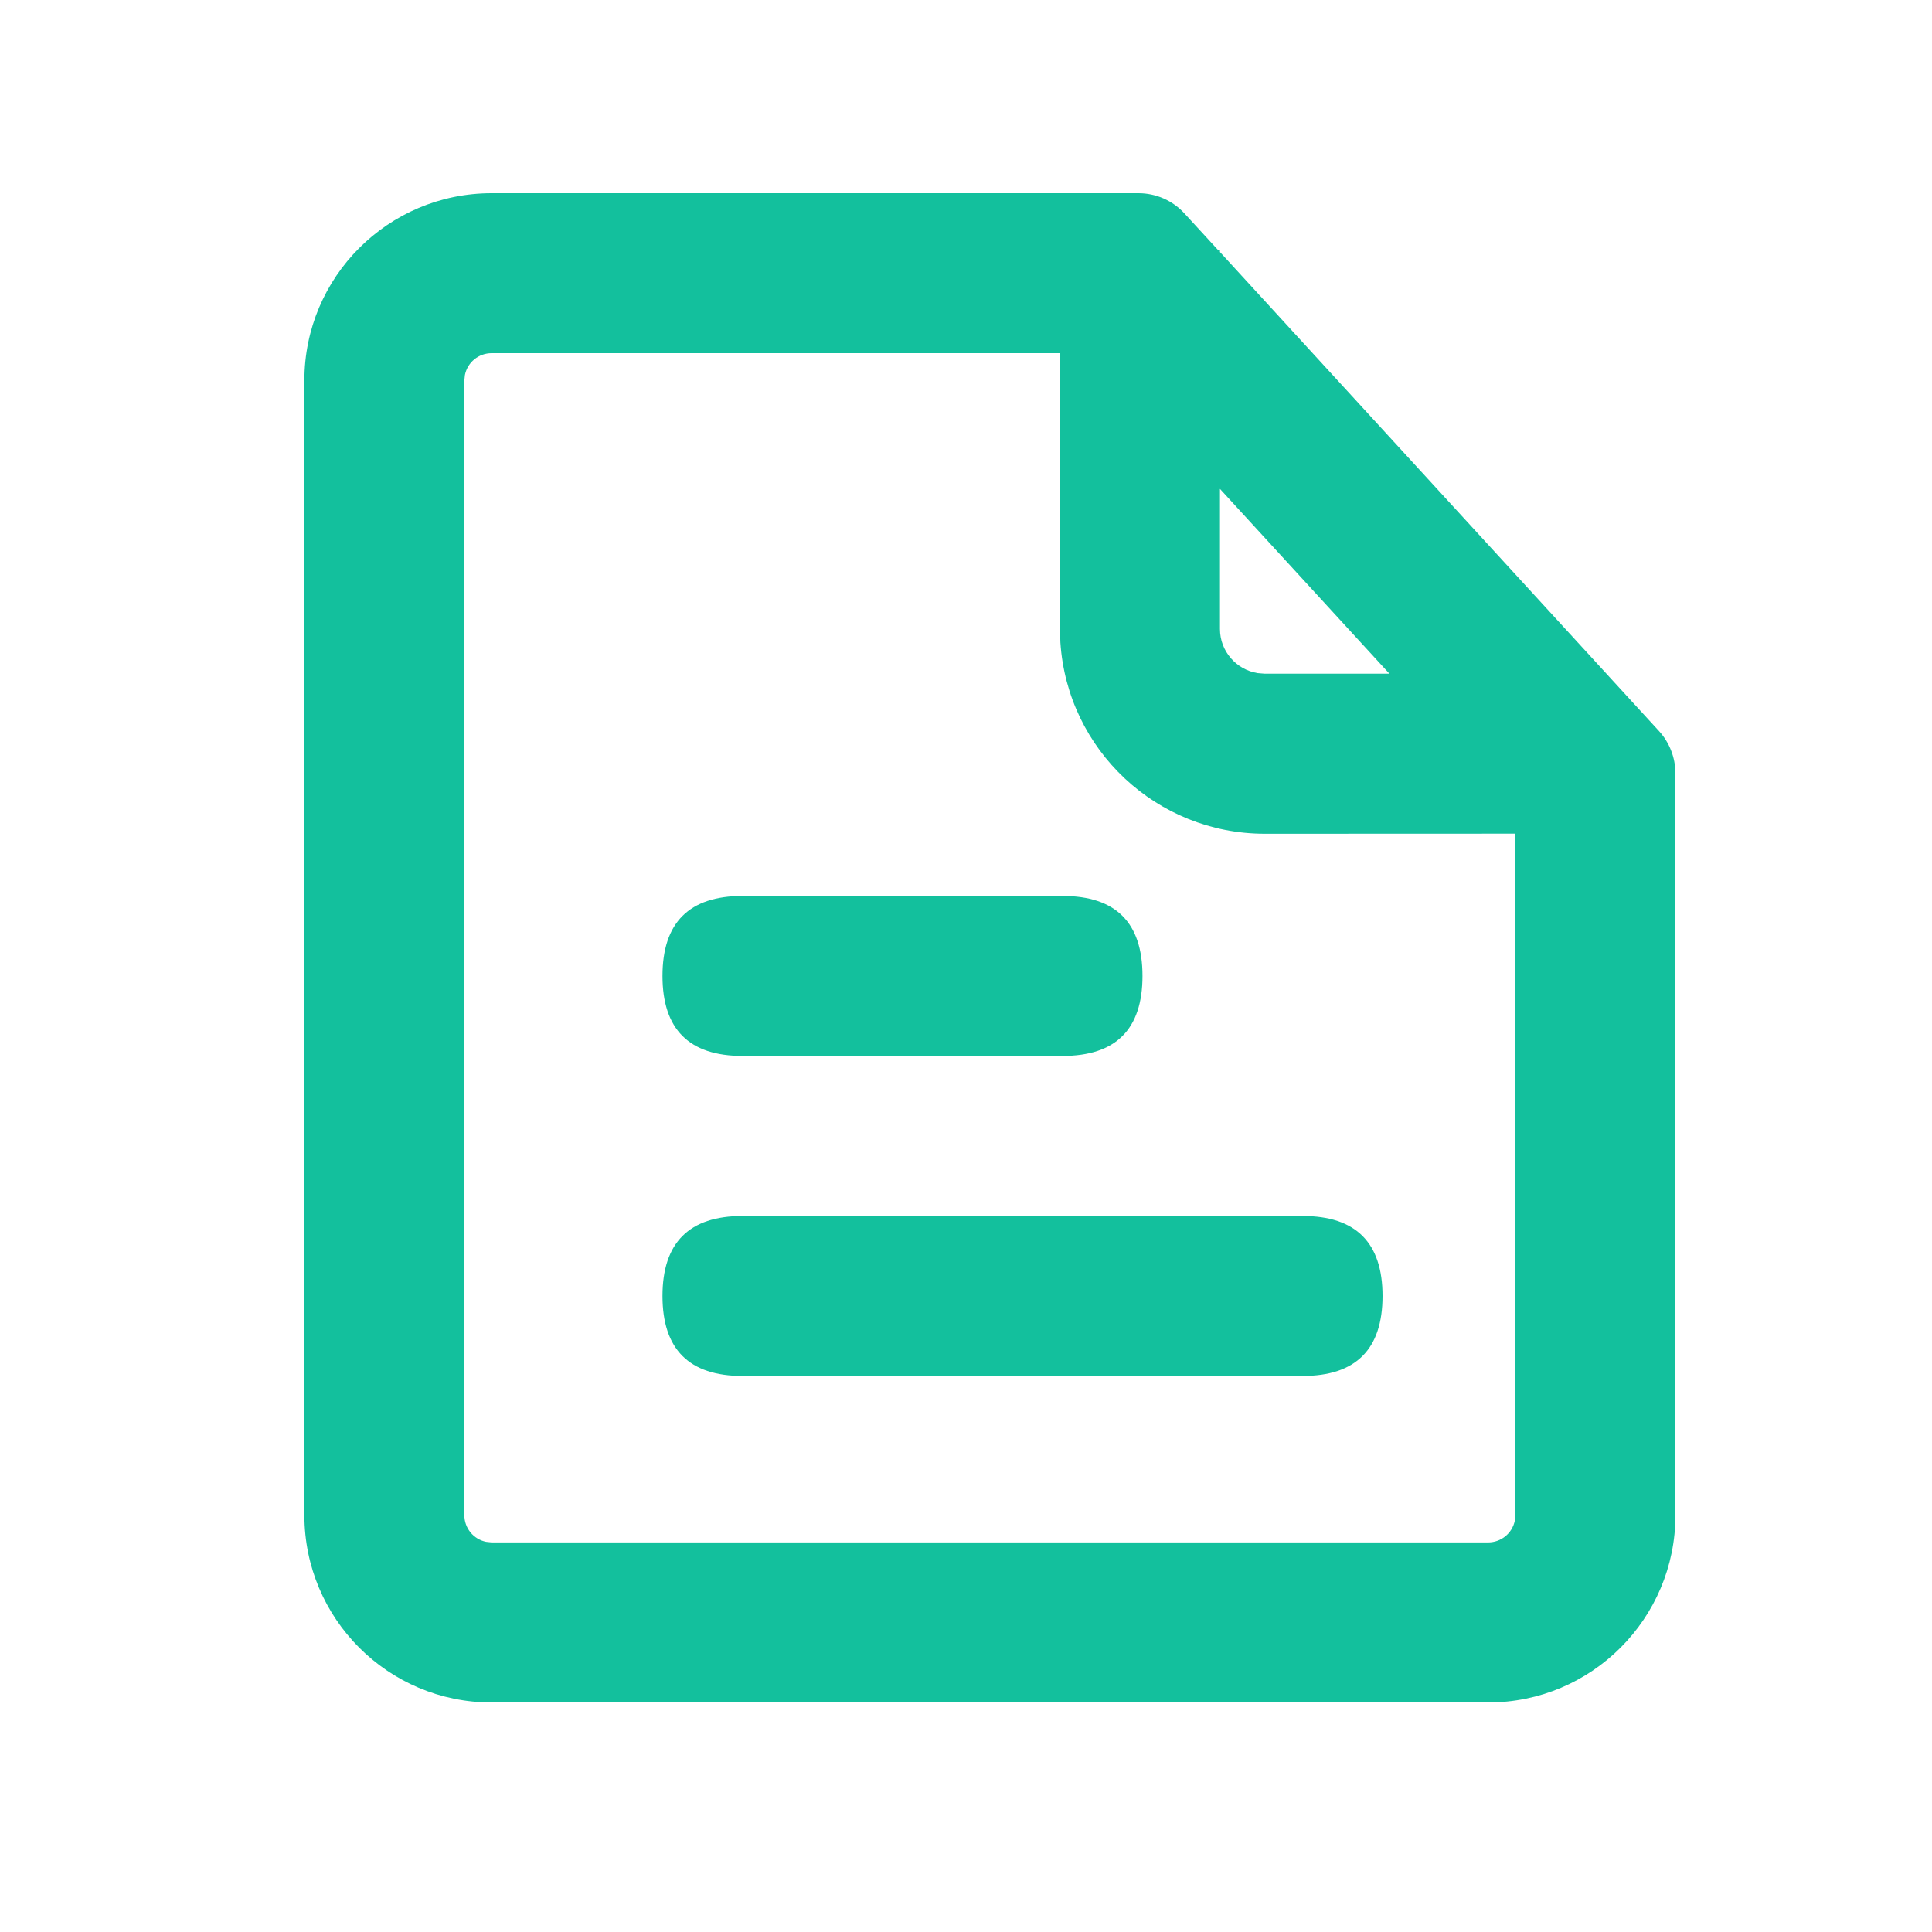 <?xml version="1.0" encoding="UTF-8"?>
<svg width="20px" height="20px" viewBox="0 0 20 20" version="1.1" xmlns="http://www.w3.org/2000/svg" xmlns:xlink="http://www.w3.org/1999/xlink">
    <title>InstagramLogo</title>
    <g id="InstagramLogo" stroke="none" stroke-width="1" fill="none" fill-rule="evenodd">
        <g id="文档" transform="translate(3, 2)" fill="#13c09d" fill-rule="nonzero">
            <path d="M8.786,-2.95701637e-06 C8.967,-2.95701637e-06 9.14,0.076 9.262,0.21 L9.609,0.588 L9.629,0.588 L9.629,0.609 L14.174,5.568 C14.283,5.687 14.343,5.843 14.344,6.004 L14.344,13.685 C14.344,14.756 13.476,15.624 12.405,15.624 L2.089,15.624 C1.018,15.624 0.151,14.756 0.151,13.685 L0.151,1.938 C0.151,0.868 1.018,-2.95701637e-06 2.089,-2.95701637e-06 L8.786,-2.95701637e-06 Z M7.973,1.656 L2.089,1.656 C1.955,1.656 1.84,1.75 1.813,1.881 L1.807,1.938 L1.807,13.685 C1.807,13.819 1.901,13.934 2.032,13.961 L2.089,13.967 L12.405,13.967 C12.539,13.967 12.654,13.873 12.681,13.743 L12.687,13.685 L12.687,6.63 L10.093,6.631 C8.976,6.631 8.05,5.764 7.977,4.65 L7.973,4.511 L7.973,1.656 Z M10.484,10.588 C11.036,10.588 11.312,10.864 11.312,11.416 C11.312,11.968 11.036,12.244 10.484,12.244 L4.686,12.244 C4.134,12.244 3.858,11.968 3.858,11.416 C3.858,10.864 4.134,10.588 4.686,10.588 L10.484,10.588 Z M7.999,7.275 C8.551,7.275 8.827,7.551 8.827,8.103 C8.827,8.655 8.551,8.931 7.999,8.931 L4.686,8.931 C4.134,8.931 3.858,8.655 3.858,8.103 C3.858,7.551 4.134,7.275 4.686,7.275 L7.999,7.275 Z M11.383,4.974 L9.629,3.061 L9.629,4.511 C9.629,4.741 9.797,4.932 10.018,4.968 L10.092,4.974 L11.383,4.974 Z" id="形状结合"></path>
        </g>
    </g>
</svg>